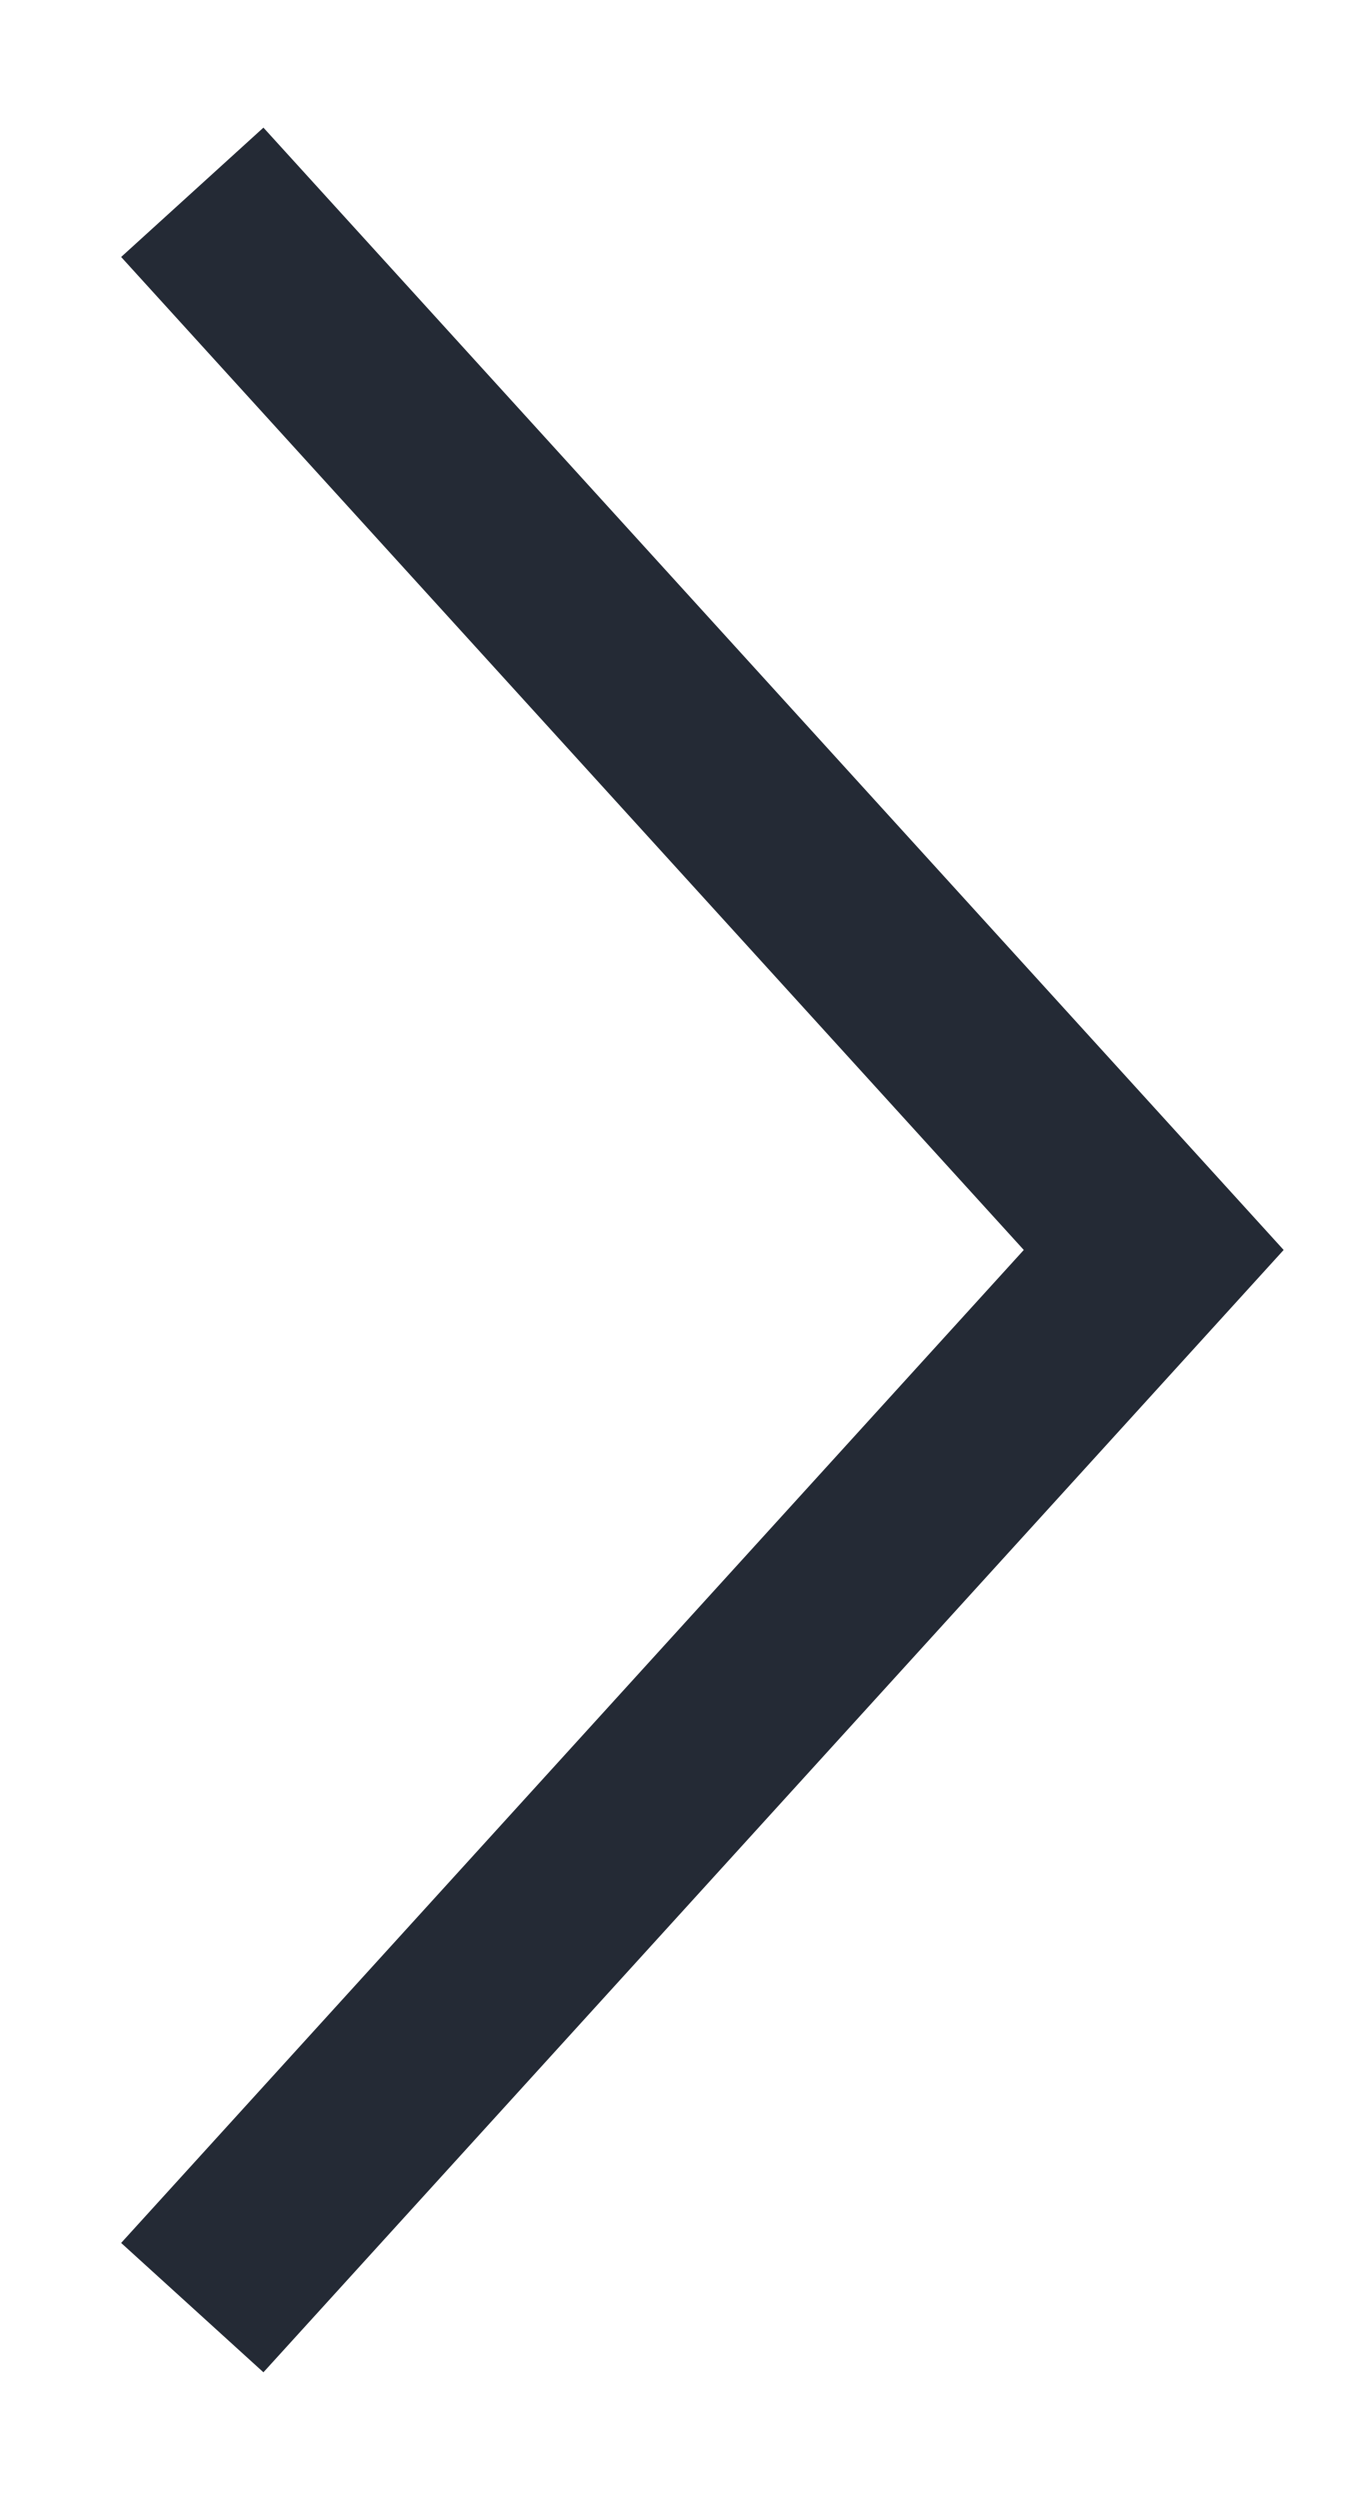 <svg
xmlns="http://www.w3.org/2000/svg"
width="7"
height="13"
viewBox="0 0 7 13"
fill="none"
>
<path
d="M1 12L6 6.5L1 1"
stroke="#242A35"
strokeWidth="2"
strokeLinecap="round"
strokeLinejoin="round"
/>
</svg>

